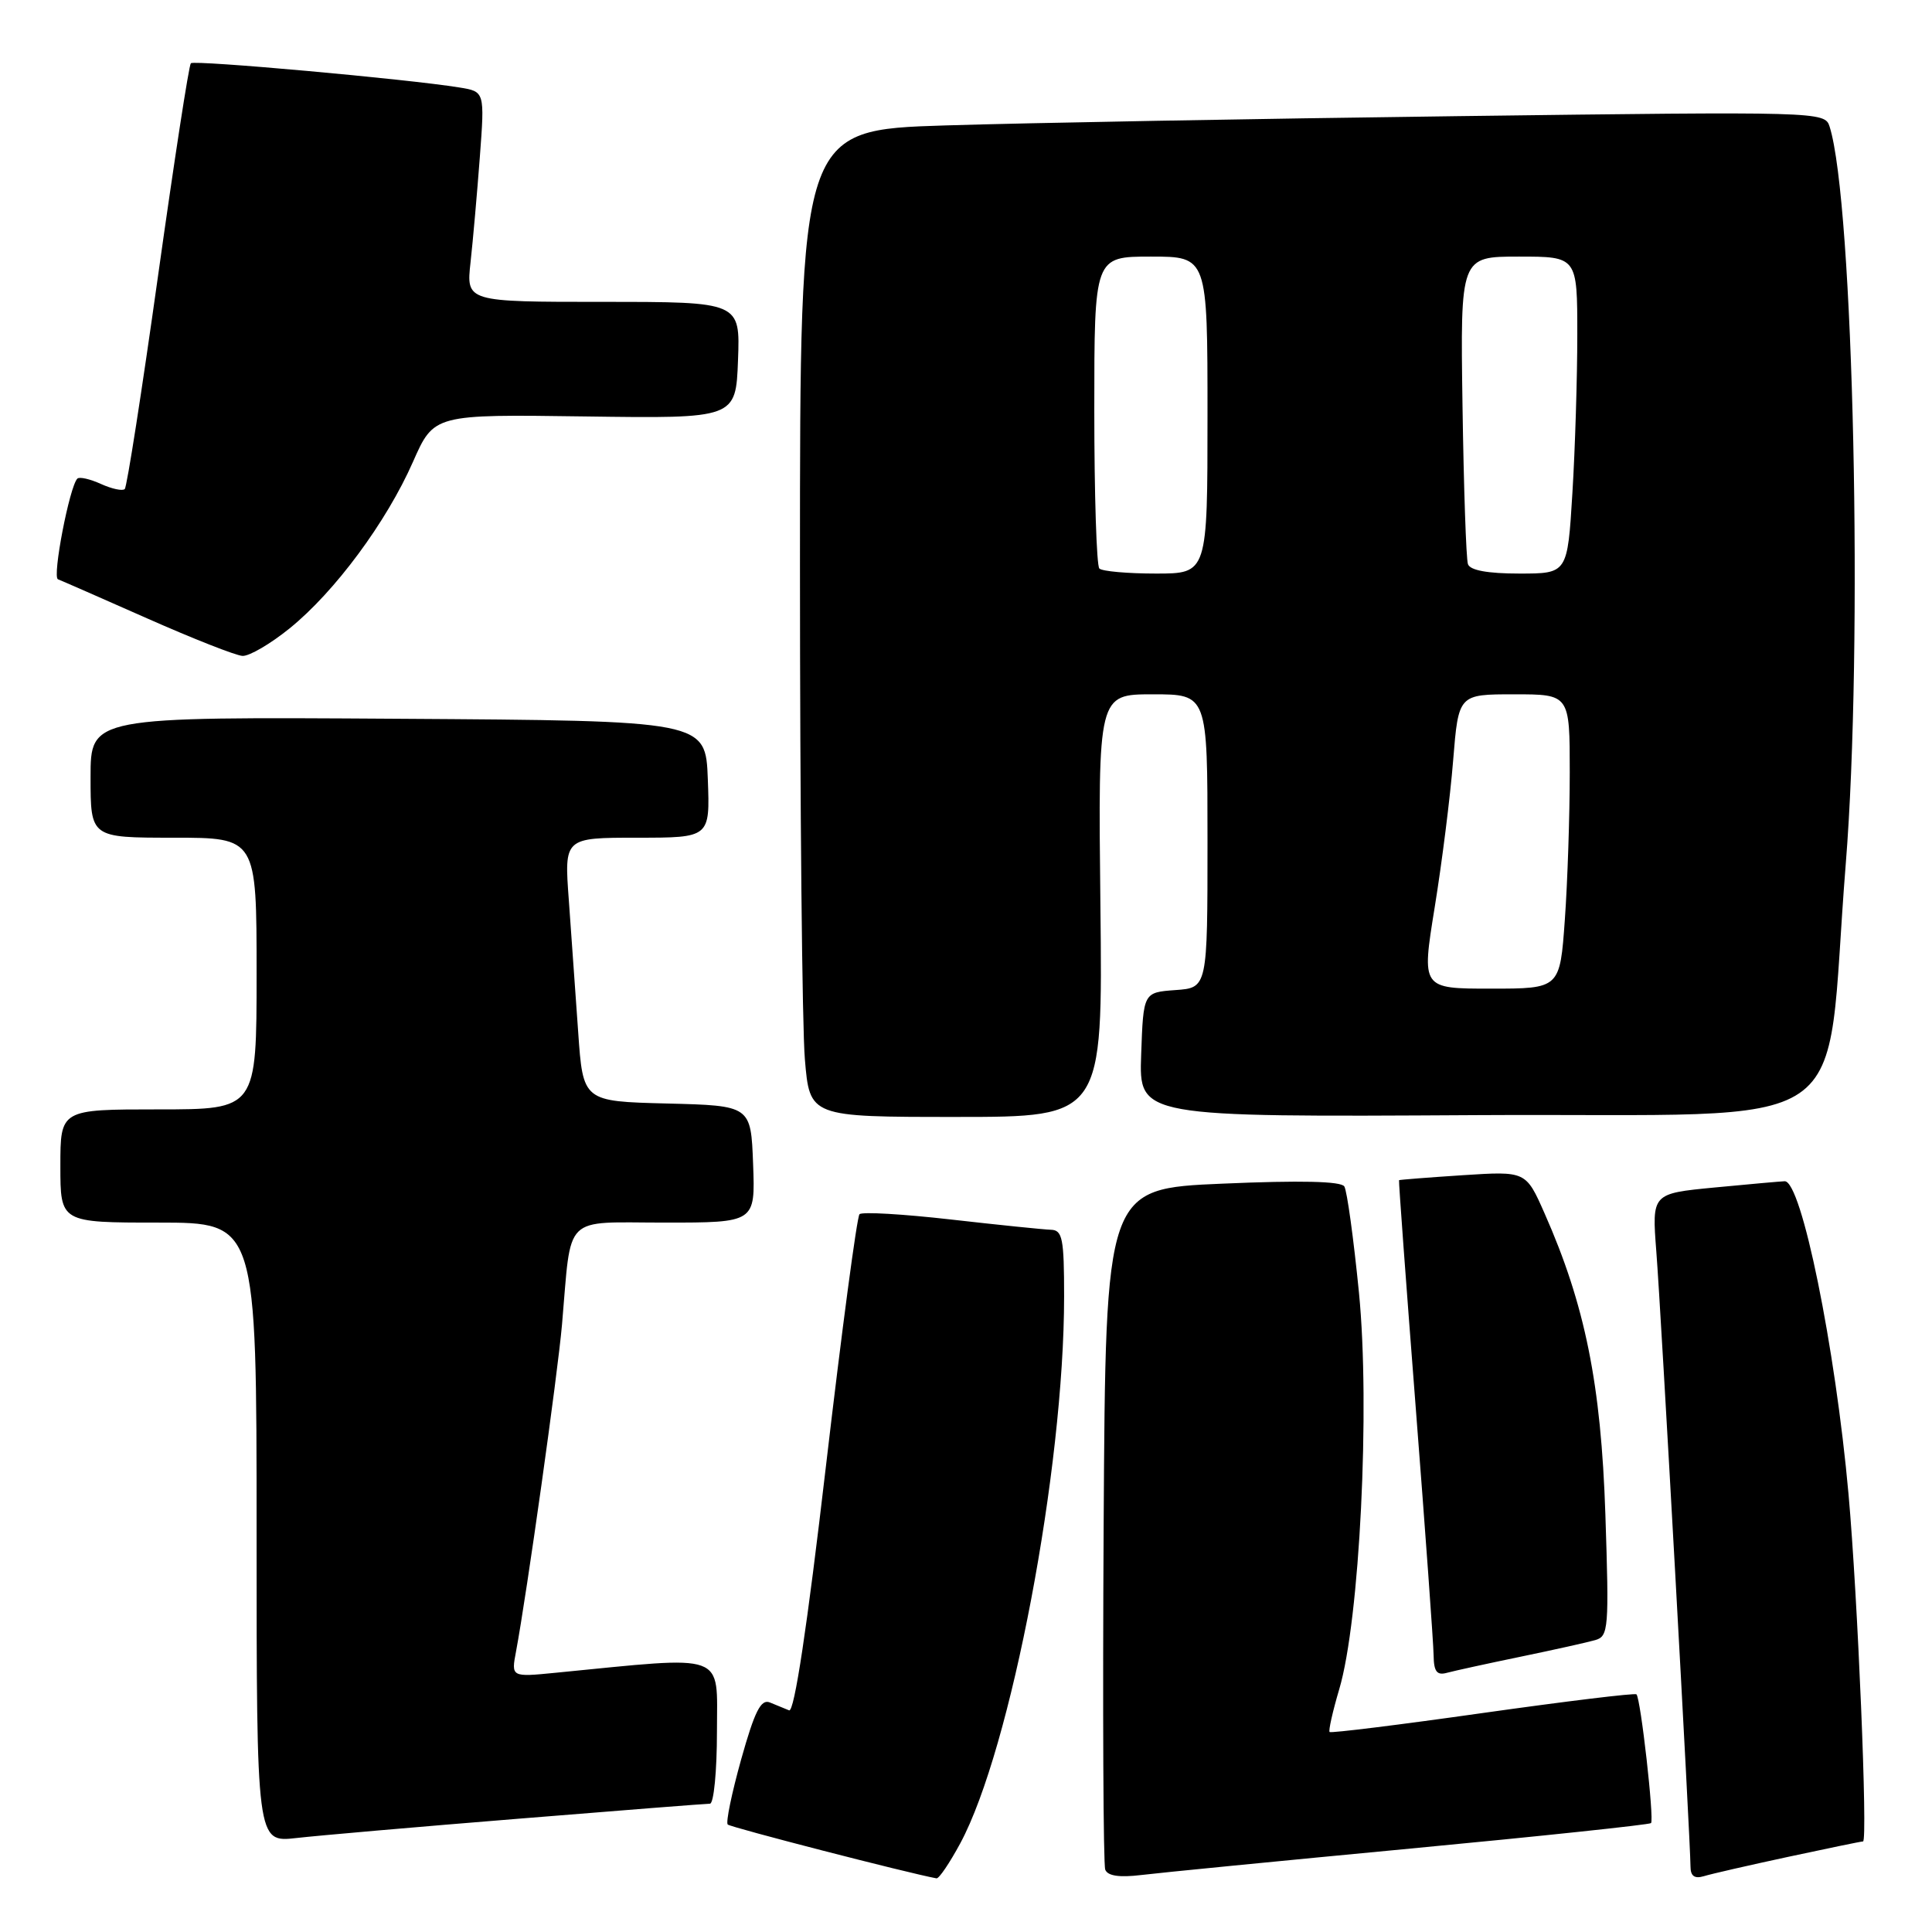 <?xml version="1.0" encoding="UTF-8" standalone="no"?>
<!DOCTYPE svg PUBLIC "-//W3C//DTD SVG 1.1//EN" "http://www.w3.org/Graphics/SVG/1.1/DTD/svg11.dtd" >
<svg xmlns="http://www.w3.org/2000/svg" xmlns:xlink="http://www.w3.org/1999/xlink" version="1.1" viewBox="0 0 256 256">
 <g >
 <path fill="currentColor"
d=" M 127.24 244.25 C 133.94 231.82 141.00 194.65 141.00 171.78 C 141.00 164.10 140.78 162.99 139.25 162.95 C 138.29 162.92 132.32 162.31 126.00 161.59 C 119.67 160.87 114.22 160.55 113.89 160.89 C 113.55 161.22 111.55 176.25 109.44 194.28 C 106.95 215.64 105.25 226.91 104.56 226.63 C 103.98 226.39 102.82 225.92 102.00 225.58 C 100.82 225.11 99.99 226.77 98.21 233.12 C 96.96 237.60 96.15 241.49 96.43 241.76 C 96.80 242.13 120.36 248.21 124.09 248.89 C 124.42 248.95 125.83 246.86 127.24 244.25 Z  M 186.94 244.94 C 204.23 243.30 218.55 241.78 218.77 241.57 C 219.21 241.12 217.40 225.06 216.84 224.51 C 216.65 224.31 207.49 225.43 196.49 226.98 C 185.50 228.54 176.36 229.67 176.18 229.50 C 176.01 229.34 176.58 226.79 177.45 223.85 C 180.17 214.72 181.57 186.48 180.07 171.29 C 179.36 164.12 178.49 157.79 178.13 157.21 C 177.70 156.52 172.36 156.39 161.99 156.84 C 146.50 157.50 146.50 157.50 146.24 202.00 C 146.10 226.48 146.19 247.06 146.45 247.74 C 146.77 248.57 148.32 248.80 151.21 248.45 C 153.57 248.16 169.65 246.58 186.94 244.94 Z  M 236.95 246.04 C 242.15 244.92 246.61 244.00 246.86 244.00 C 247.51 244.00 246.16 211.59 244.94 198.00 C 243.19 178.49 238.70 156.47 236.48 156.52 C 235.94 156.54 231.76 156.91 227.19 157.35 C 218.88 158.15 218.88 158.15 219.47 165.82 C 220.09 173.66 223.99 244.02 224.00 247.32 C 224.00 248.58 224.53 248.97 225.75 248.61 C 226.71 248.31 231.75 247.16 236.95 246.04 Z  M 68.82 240.98 C 82.20 239.89 93.56 239.00 94.07 239.00 C 94.58 239.00 95.00 234.69 95.00 229.41 C 95.00 218.82 96.58 219.40 73.62 221.65 C 67.73 222.23 67.73 222.23 68.38 218.81 C 69.79 211.28 73.90 182.07 74.47 175.50 C 75.76 160.68 74.43 162.00 88.09 162.00 C 100.08 162.00 100.08 162.00 99.79 154.25 C 99.50 146.50 99.50 146.50 88.38 146.22 C 77.25 145.94 77.25 145.94 76.61 136.72 C 76.26 131.65 75.70 123.79 75.37 119.25 C 74.76 111.00 74.76 111.00 84.42 111.00 C 94.08 111.00 94.08 111.00 93.79 103.25 C 93.50 95.50 93.50 95.50 52.75 95.24 C 12.00 94.98 12.00 94.98 12.00 102.99 C 12.00 111.00 12.00 111.00 23.00 111.00 C 34.00 111.00 34.00 111.00 34.00 129.00 C 34.00 147.00 34.00 147.00 21.00 147.00 C 8.00 147.00 8.00 147.00 8.00 154.50 C 8.00 162.00 8.00 162.00 21.00 162.00 C 34.00 162.00 34.00 162.00 34.00 203.07 C 34.00 244.14 34.00 244.14 39.25 243.55 C 42.14 243.22 55.44 242.06 68.82 240.98 Z  M 201.50 219.52 C 205.90 218.61 210.34 217.62 211.38 217.32 C 213.14 216.82 213.22 215.82 212.72 200.64 C 212.15 183.41 210.03 172.90 204.66 160.77 C 202.19 155.18 202.19 155.18 193.84 155.72 C 189.25 156.02 185.45 156.32 185.38 156.38 C 185.31 156.45 186.31 170.00 187.59 186.50 C 188.87 203.00 189.94 217.77 189.96 219.32 C 189.99 221.51 190.39 222.03 191.75 221.65 C 192.71 221.39 197.10 220.43 201.50 219.52 Z  M 145.81 120.00 C 145.50 92.00 145.50 92.00 152.75 92.00 C 160.00 92.00 160.00 92.00 160.00 111.44 C 160.00 130.89 160.00 130.89 155.75 131.19 C 151.50 131.50 151.50 131.50 151.21 139.76 C 150.92 148.02 150.92 148.02 195.71 147.76 C 247.41 147.46 241.61 151.41 244.57 114.50 C 246.90 85.54 245.61 26.80 242.43 16.77 C 241.80 14.79 241.20 14.77 193.15 15.39 C 166.39 15.73 135.84 16.29 125.25 16.62 C 106.00 17.22 106.00 17.22 106.00 74.96 C 106.00 106.72 106.29 136.14 106.65 140.35 C 107.29 148.00 107.29 148.00 126.70 148.00 C 146.12 148.00 146.12 148.00 145.81 120.00 Z  M 38.39 83.25 C 44.37 78.41 51.21 69.17 54.72 61.20 C 57.50 54.90 57.50 54.90 77.50 55.18 C 97.50 55.46 97.50 55.46 97.79 47.73 C 98.08 40.00 98.08 40.00 79.93 40.00 C 61.77 40.00 61.77 40.00 62.35 34.75 C 62.67 31.86 63.22 25.59 63.58 20.82 C 64.23 12.13 64.23 12.13 60.86 11.59 C 54.07 10.48 25.74 7.93 25.29 8.38 C 25.03 8.63 23.08 21.32 20.94 36.56 C 18.80 51.81 16.82 64.52 16.53 64.80 C 16.24 65.09 14.82 64.78 13.38 64.13 C 11.93 63.47 10.52 63.15 10.25 63.42 C 9.21 64.46 6.90 76.47 7.68 76.76 C 8.13 76.93 13.45 79.26 19.50 81.94 C 25.55 84.62 31.23 86.86 32.13 86.91 C 33.03 86.96 35.85 85.31 38.39 83.25 Z  M 190.10 120.25 C 191.06 114.34 192.17 105.56 192.55 100.75 C 193.26 92.00 193.26 92.00 200.63 92.00 C 208.00 92.00 208.00 92.00 208.00 102.35 C 208.00 108.04 207.71 116.81 207.35 121.85 C 206.70 131.00 206.70 131.00 197.53 131.00 C 188.36 131.00 188.36 131.00 190.10 120.25 Z  M 145.67 75.33 C 145.30 74.97 145.00 65.52 145.00 54.33 C 145.00 34.00 145.00 34.00 152.50 34.00 C 160.00 34.00 160.00 34.00 160.00 55.00 C 160.00 76.00 160.00 76.00 153.17 76.00 C 149.41 76.00 146.03 75.70 145.67 75.33 Z  M 194.51 74.75 C 194.27 74.06 193.95 64.61 193.79 53.75 C 193.50 34.00 193.50 34.00 201.25 34.00 C 209.00 34.00 209.00 34.00 209.00 44.34 C 209.00 50.03 208.71 59.48 208.35 65.34 C 207.70 76.00 207.70 76.00 201.32 76.00 C 197.11 76.00 194.79 75.57 194.51 74.75 Z "/>
</g>
</svg>